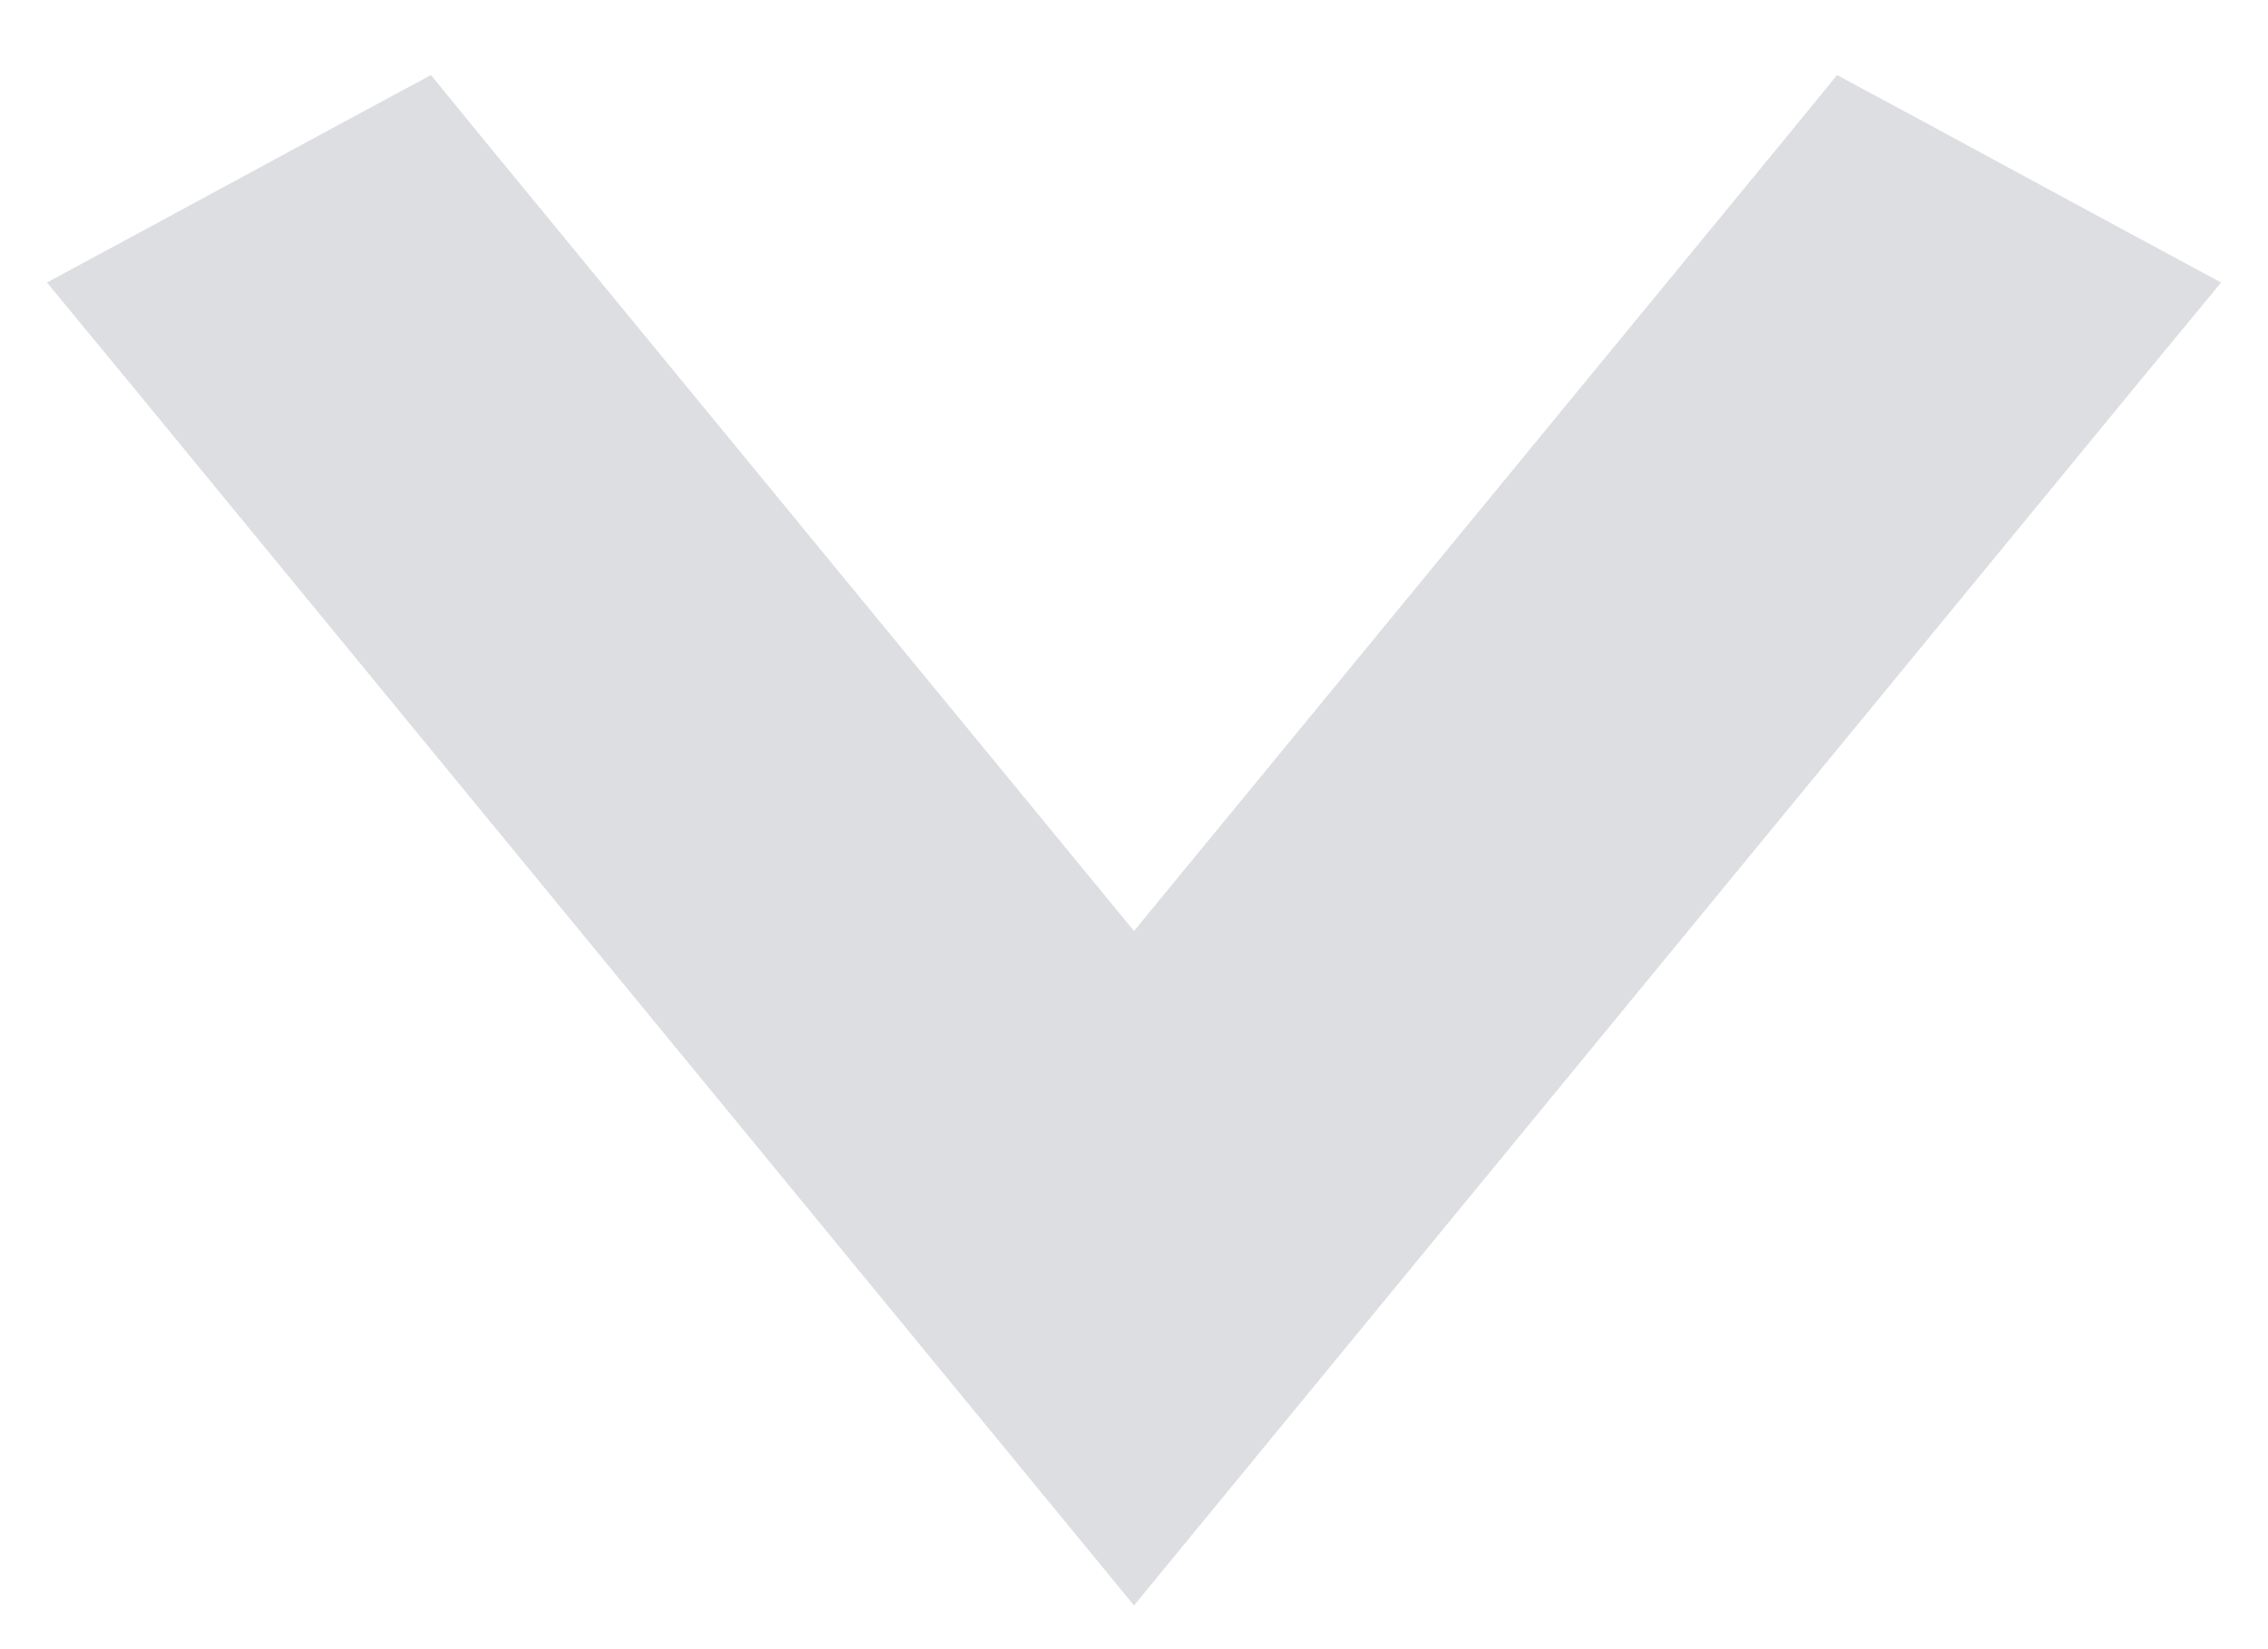 <svg xmlns="http://www.w3.org/2000/svg" width="11" height="8" viewBox="0 0 11 8" fill="none">
  <path d="M2.157 0.841L2.027 0.682L1.845 0.78L0.881 1.302L0.614 1.446L0.807 1.68L5.307 7.159L5.5 7.394L5.693 7.159L10.193 1.68L10.386 1.446L10.119 1.302L9.155 0.78L8.973 0.682L8.843 0.841L5.5 4.91L2.157 0.841Z" fill="#DCDEE2" stroke="#DCDEE2" stroke-width="0.5"/>
</svg>